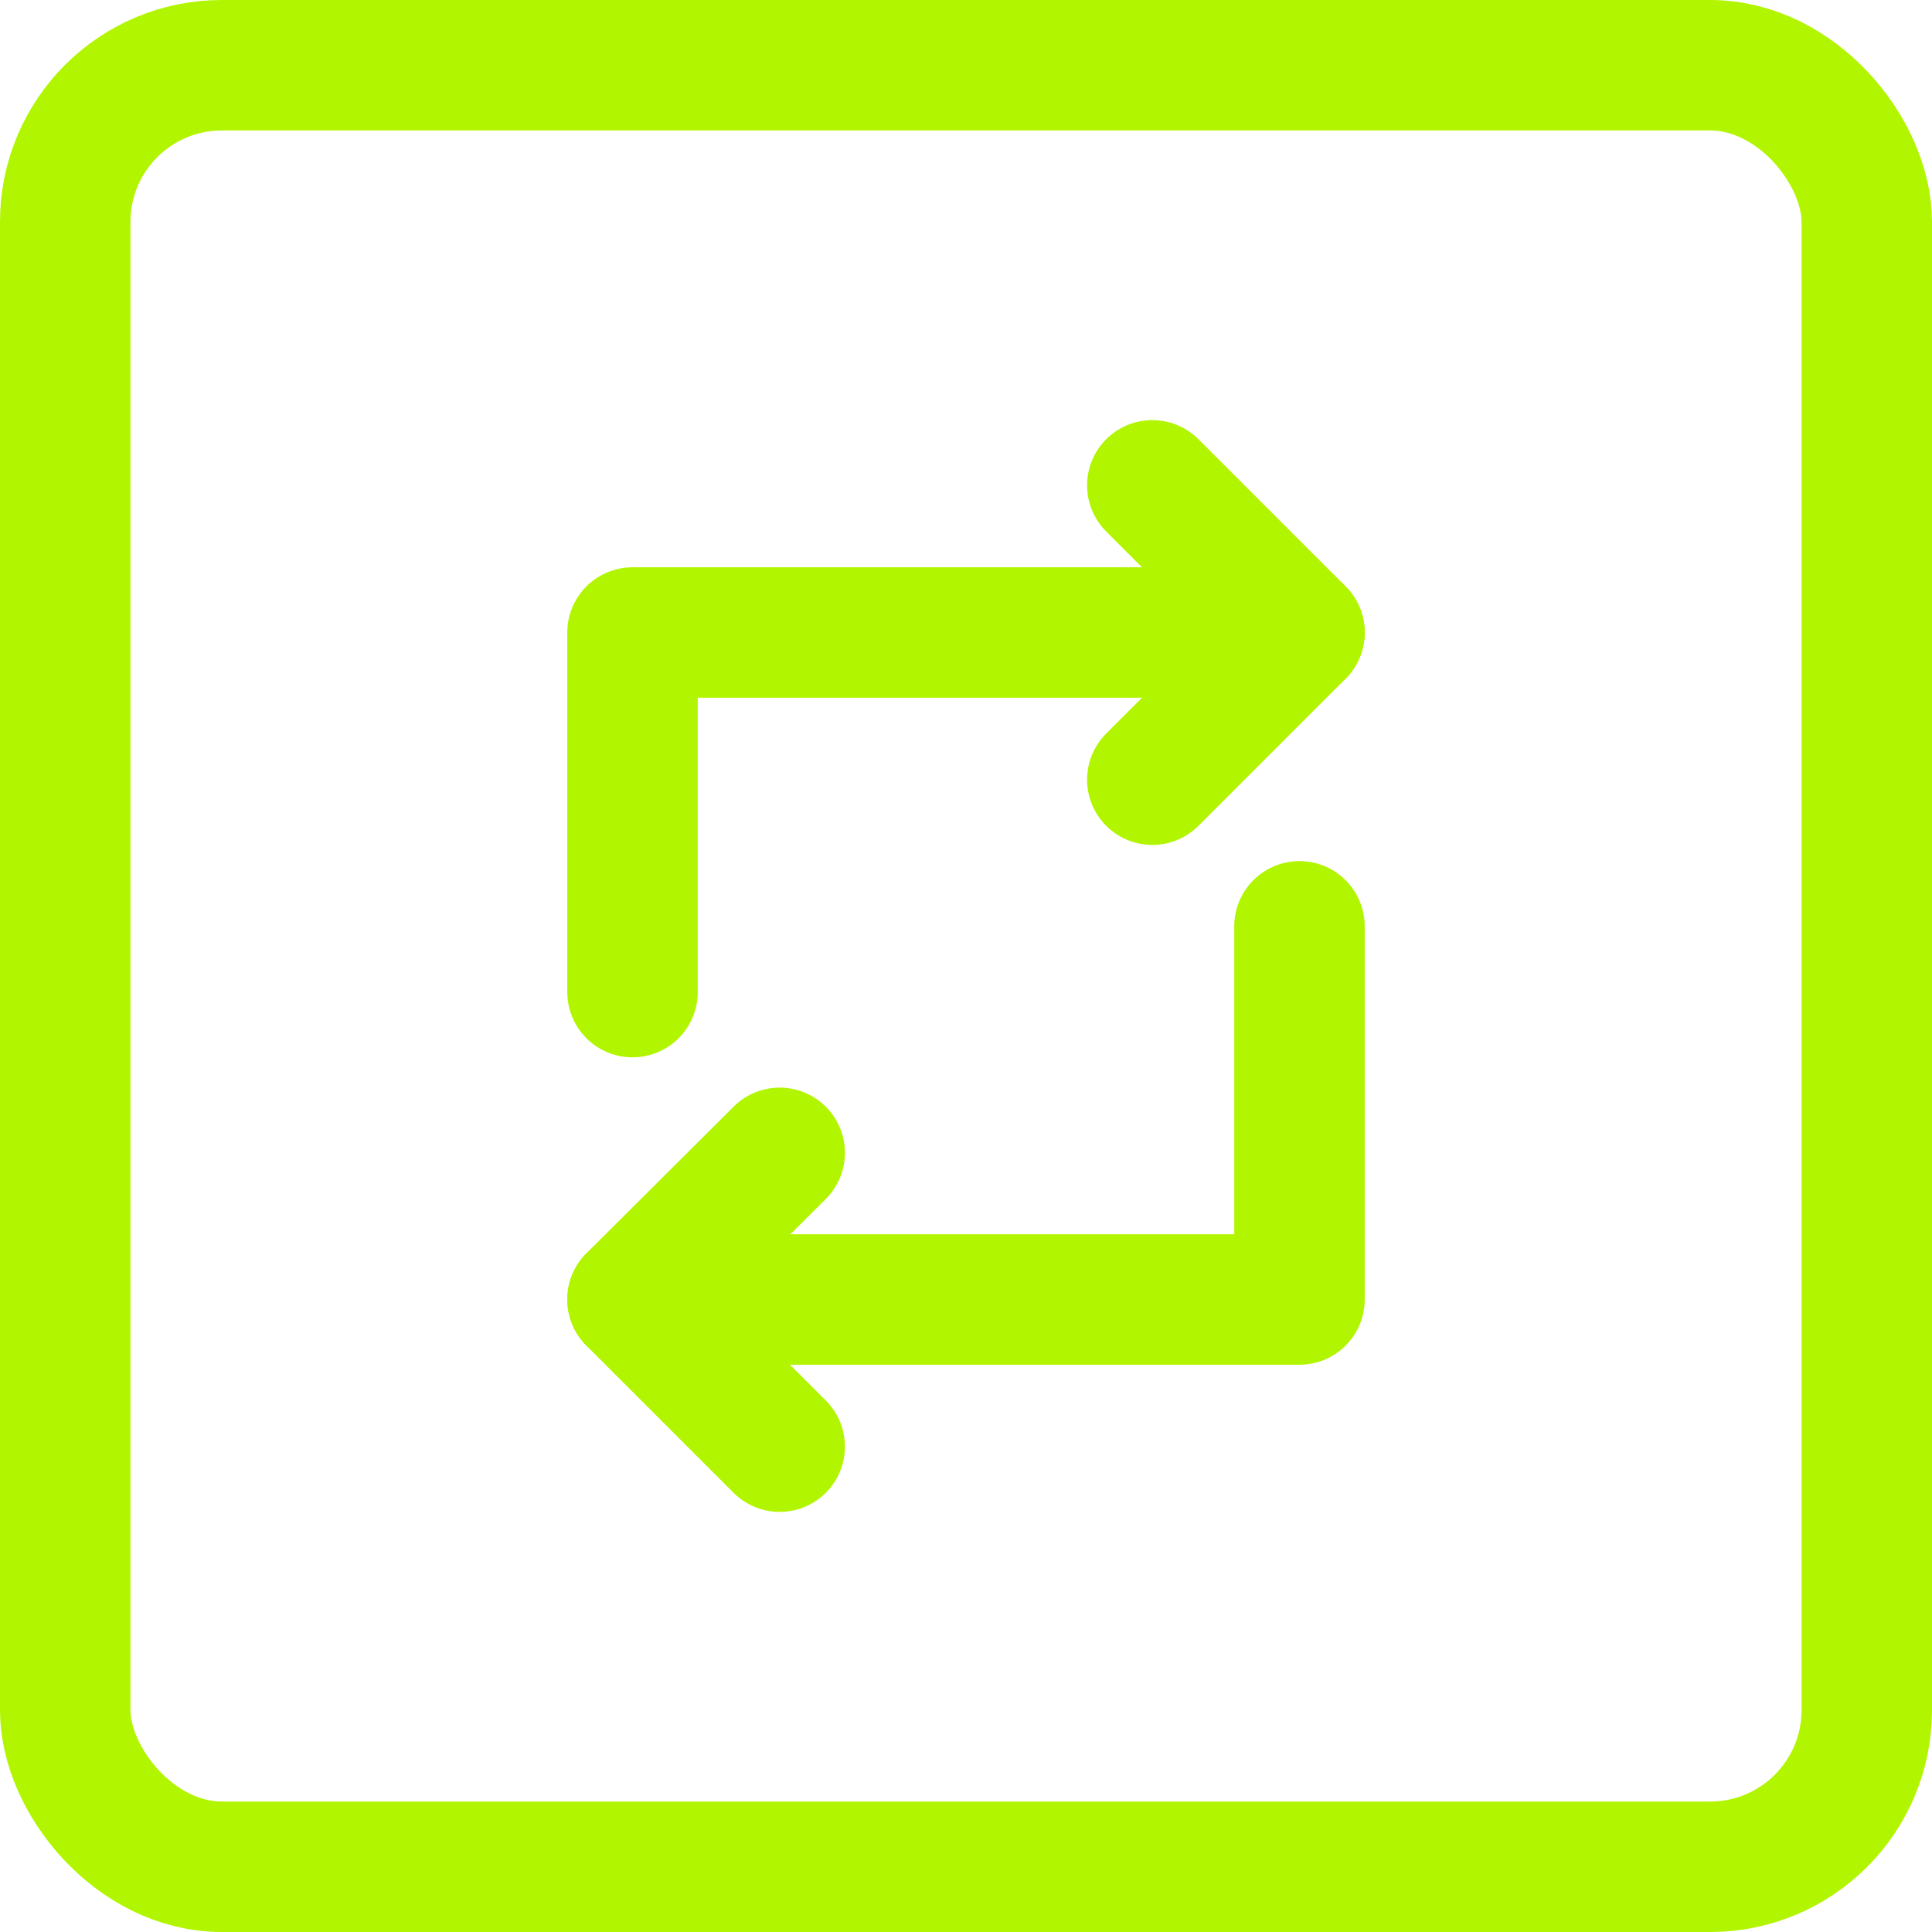 <svg xmlns="http://www.w3.org/2000/svg" viewBox="0 0 37.02 37.02"><defs><style>.cls-1{fill:none;stroke:#b2f500;stroke-linecap:round;stroke-linejoin:round;stroke-width:2.5px;}</style></defs><title>result-retry-h</title><g id="Слой_2" data-name="Слой 2"><g id="buttons"><rect class="cls-1" x="1.25" y="1.25" width="34.52" height="34.52" rx="3" ry="3" transform="translate(37.02 37.02) rotate(180)"/><polyline class="cls-1" points="24.9 17.75 24.9 24.9 12.12 24.9"/><polyline class="cls-1" points="12.12 19.01 12.12 12.12 24.9 12.12"/><polyline class="cls-1" points="22.08 9.3 24.9 12.12 22.08 14.94"/><polyline class="cls-1" points="14.94 27.72 12.12 24.9 14.94 22.09"/></g></g></svg>